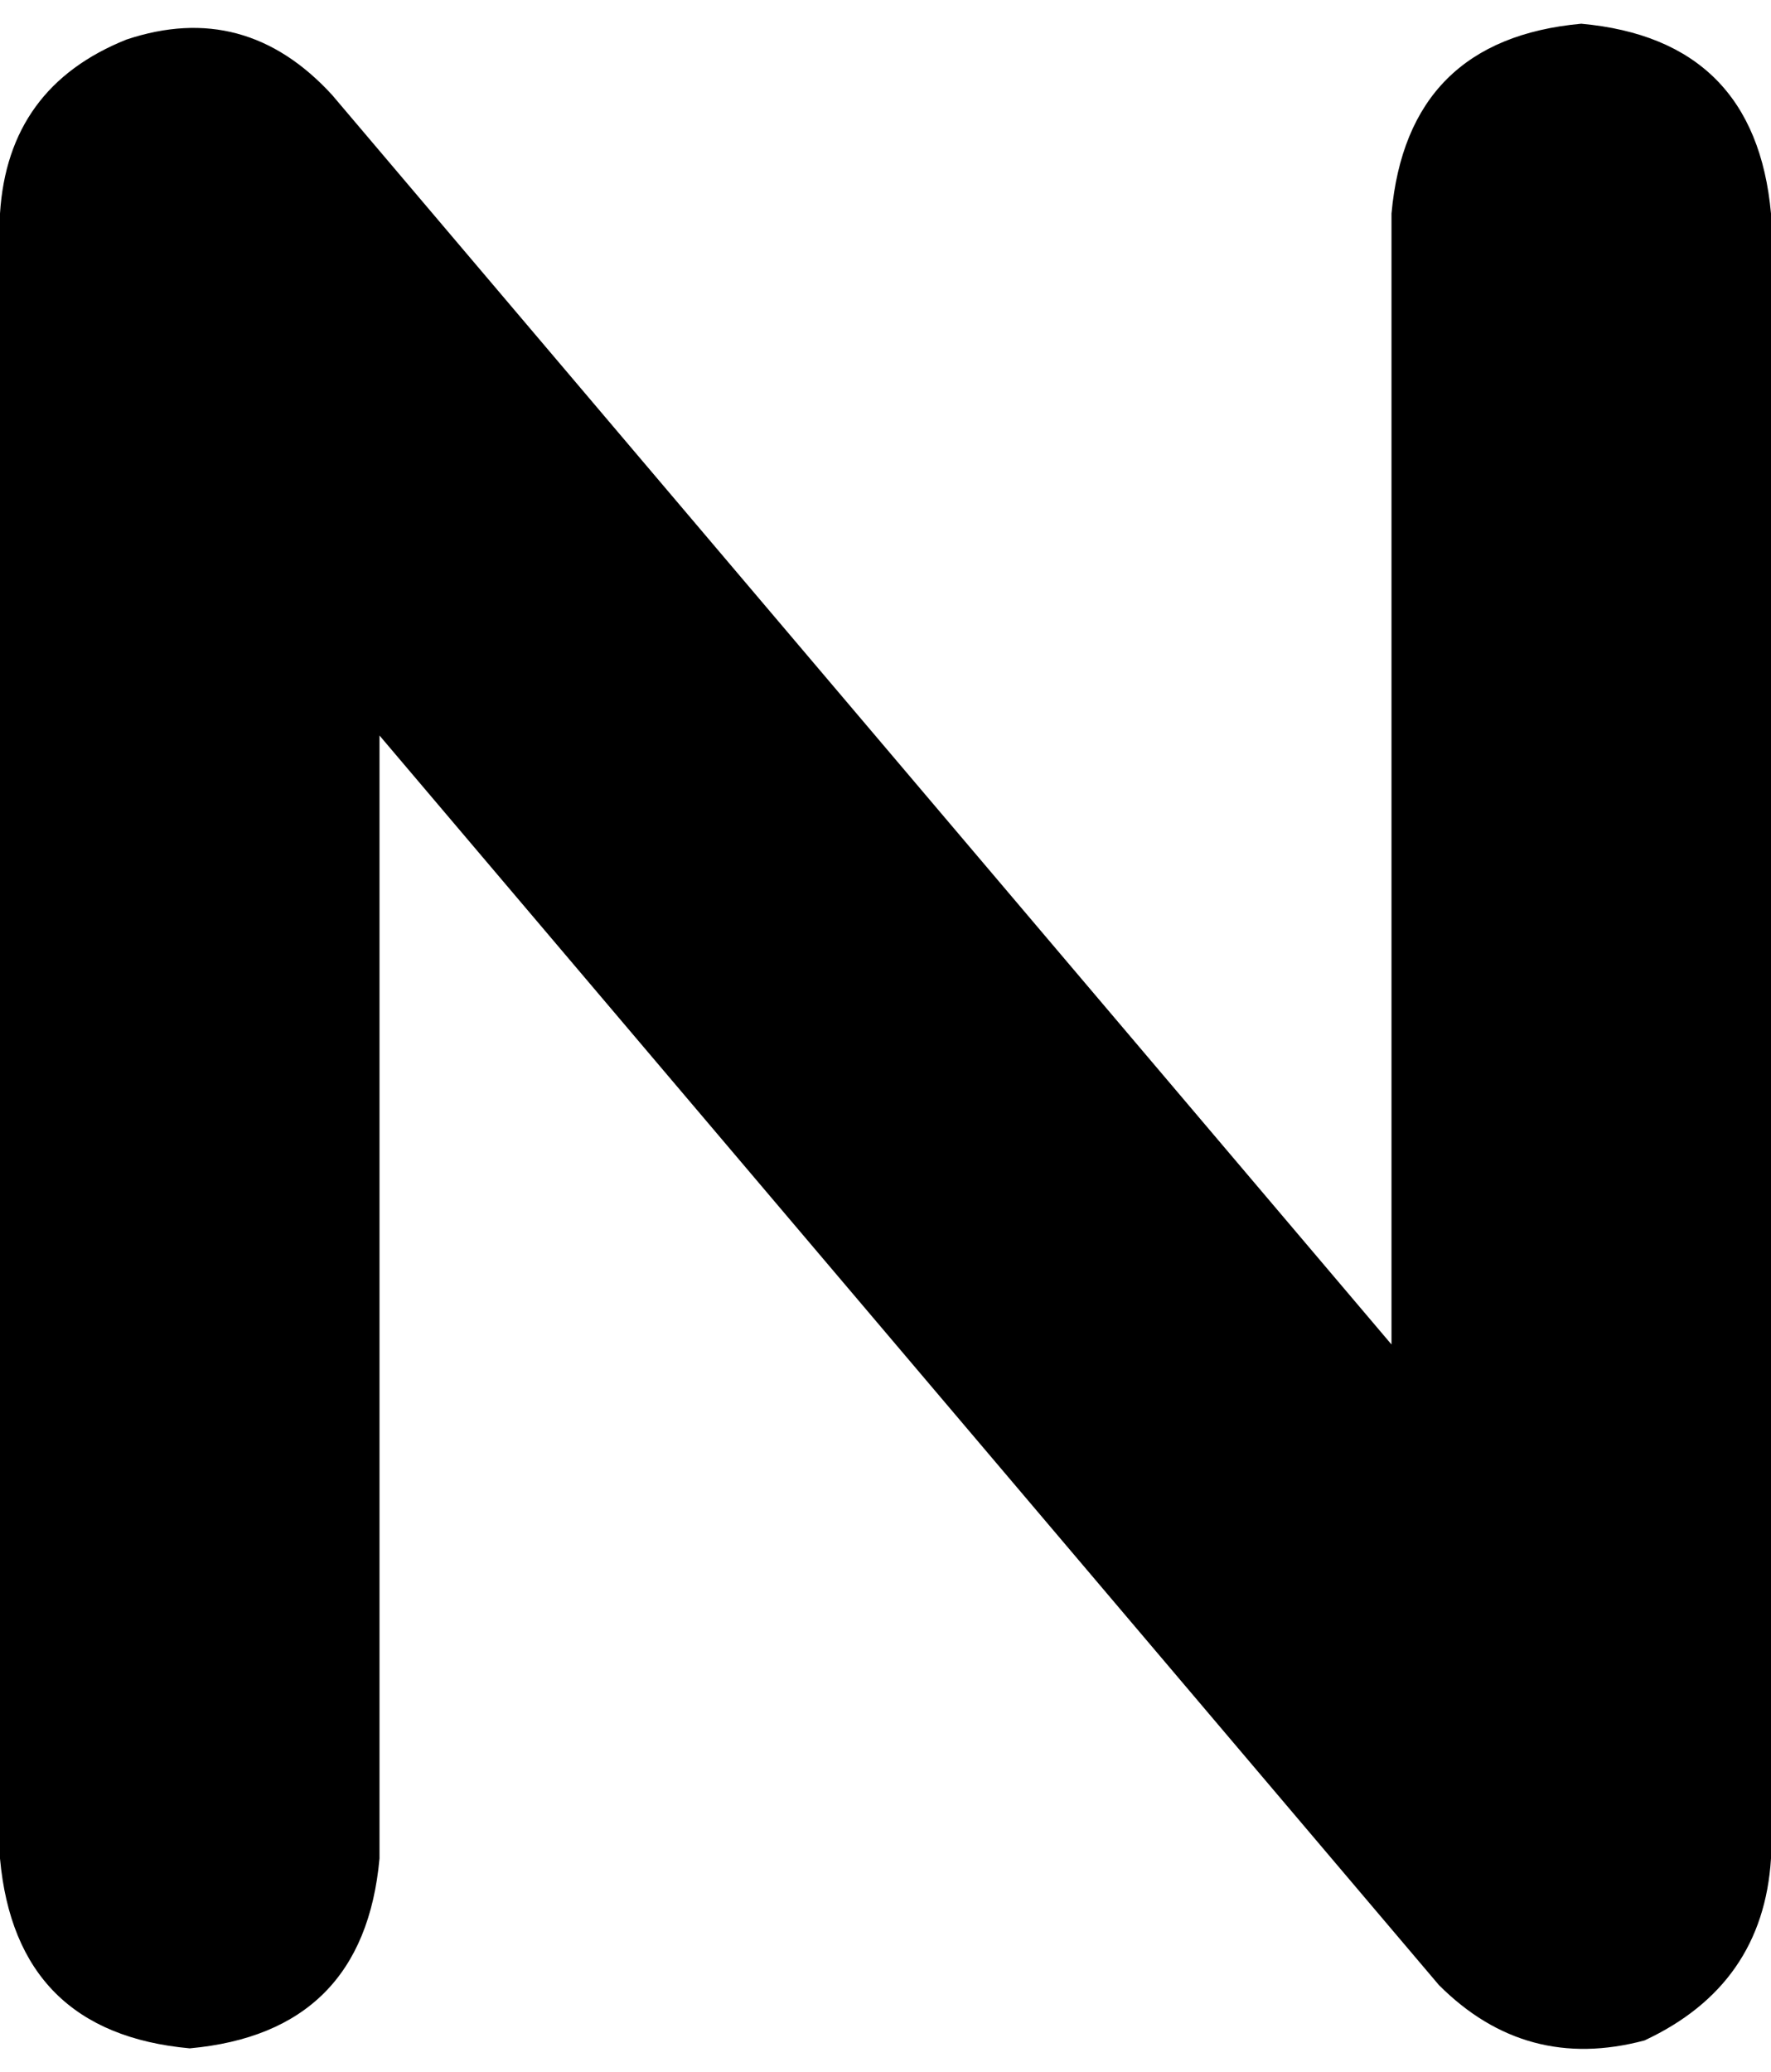 <svg xmlns="http://www.w3.org/2000/svg" viewBox="0 0 224 262">
    <path d="M 16 5 Q 31 0 42 12 L 176 170 L 176 27 Q 178 5 200 3 Q 222 5 224 27 L 224 235 Q 223 251 208 258 Q 193 262 182 251 L 48 93 L 48 235 Q 46 257 24 259 Q 2 257 0 235 L 0 27 Q 1 11 16 5 L 16 5 Z"/>
</svg>
